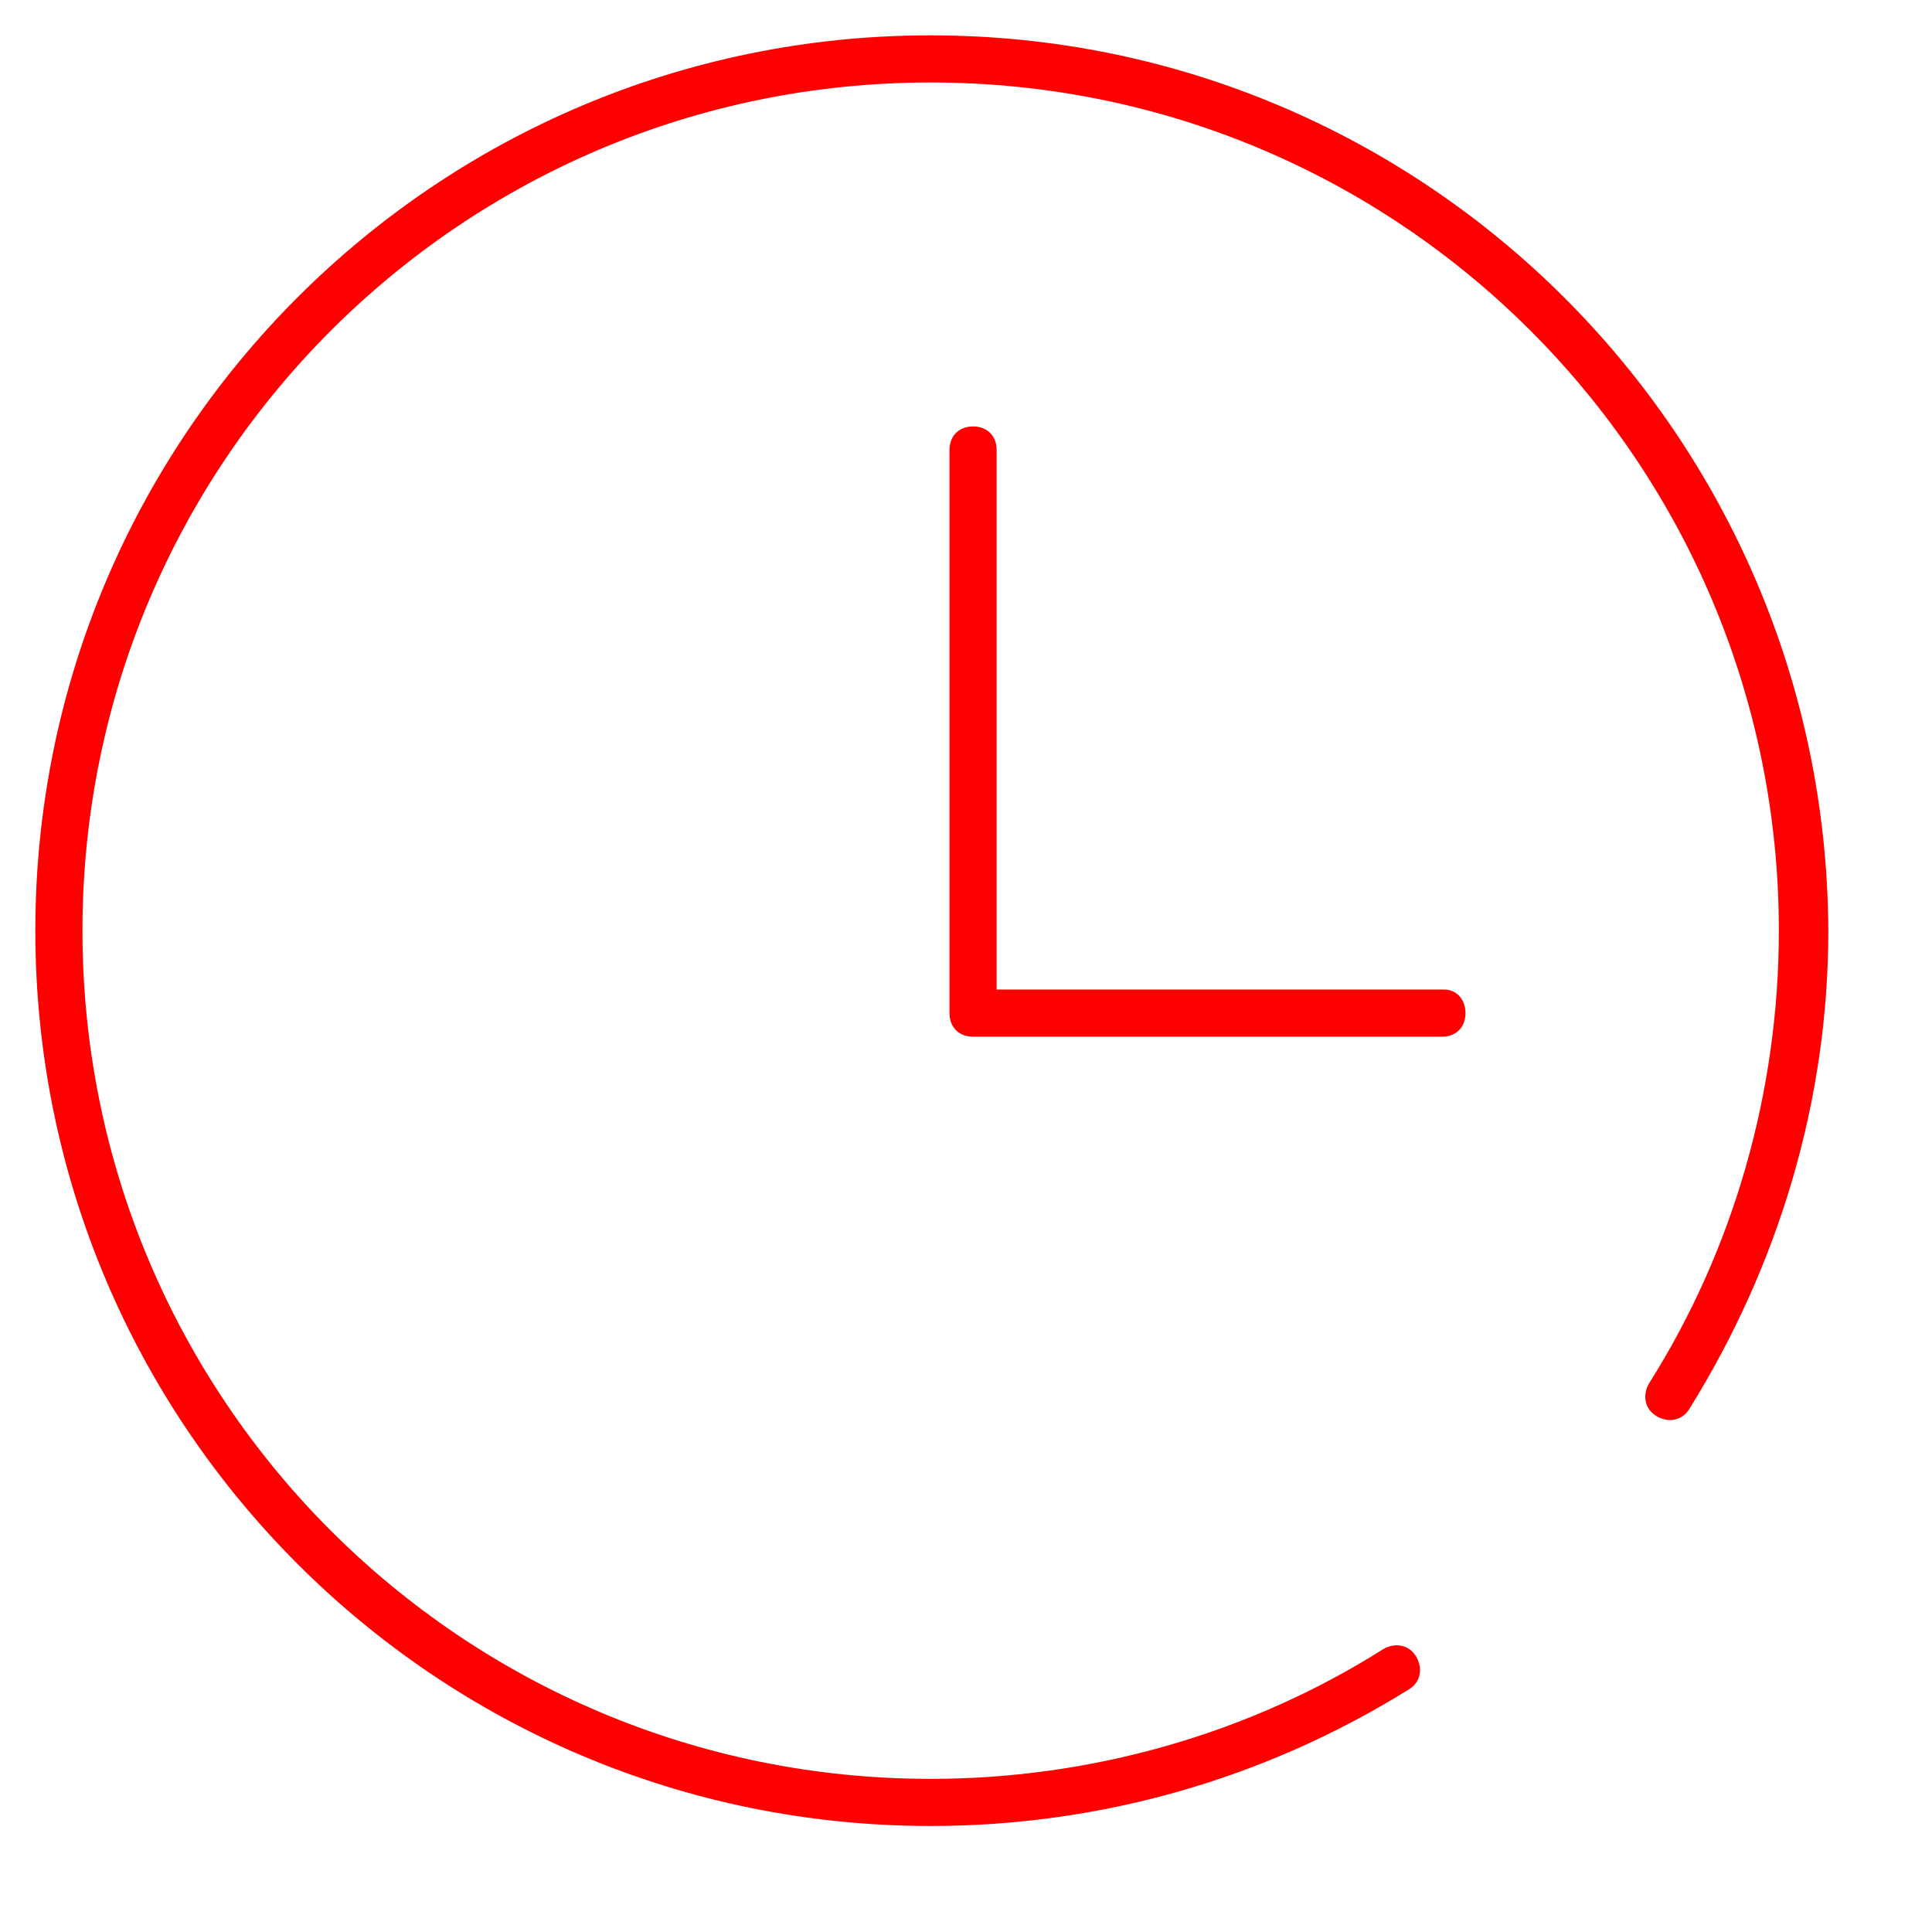 <?xml version="1.0" standalone="no"?><!DOCTYPE svg PUBLIC "-//W3C//DTD SVG 1.1//EN" "http://www.w3.org/Graphics/SVG/1.1/DTD/svg11.dtd"><svg class="icon" width="200px" height="200.00px" viewBox="0 0 1024 1024" version="1.1" xmlns="http://www.w3.org/2000/svg"><path d="M555.707 555.707m-449.561 0a449.561 449.561 0 1 0 899.122 0 449.561 449.561 0 1 0-899.122 0Z" fill="transparent" /><path d="M493.268 18.732c-262.244 0-474.537 212.293-474.537 474.537s212.293 474.537 474.537 474.537c89.912 0 177.327-24.976 253.502-72.429 6.244-3.746 7.493-11.239 3.746-17.483-3.746-6.244-11.239-7.493-17.483-3.746-71.18 44.956-154.849 68.683-239.766 68.683-248.507 0-449.561-201.054-449.561-449.561s201.054-449.561 449.561-449.561 449.561 201.054 449.561 449.561c0 84.917-23.727 168.585-68.683 239.766-3.746 6.244-2.498 13.737 3.746 17.483 6.244 3.746 13.737 2.498 17.483-3.746 47.454-76.176 73.678-163.59 73.678-253.502-1.249-262.244-213.541-474.537-475.785-474.537z" fill="red" /><path d="M765.502 524.488h-237.268V238.517c0-7.493-4.995-12.488-12.488-12.488s-12.488 4.995-12.488 12.488V536.976c0 7.493 4.995 12.488 12.488 12.488h248.507c7.493 0 12.488-4.995 12.488-12.488s-4.995-12.488-11.239-12.488z" fill="red" /></svg>